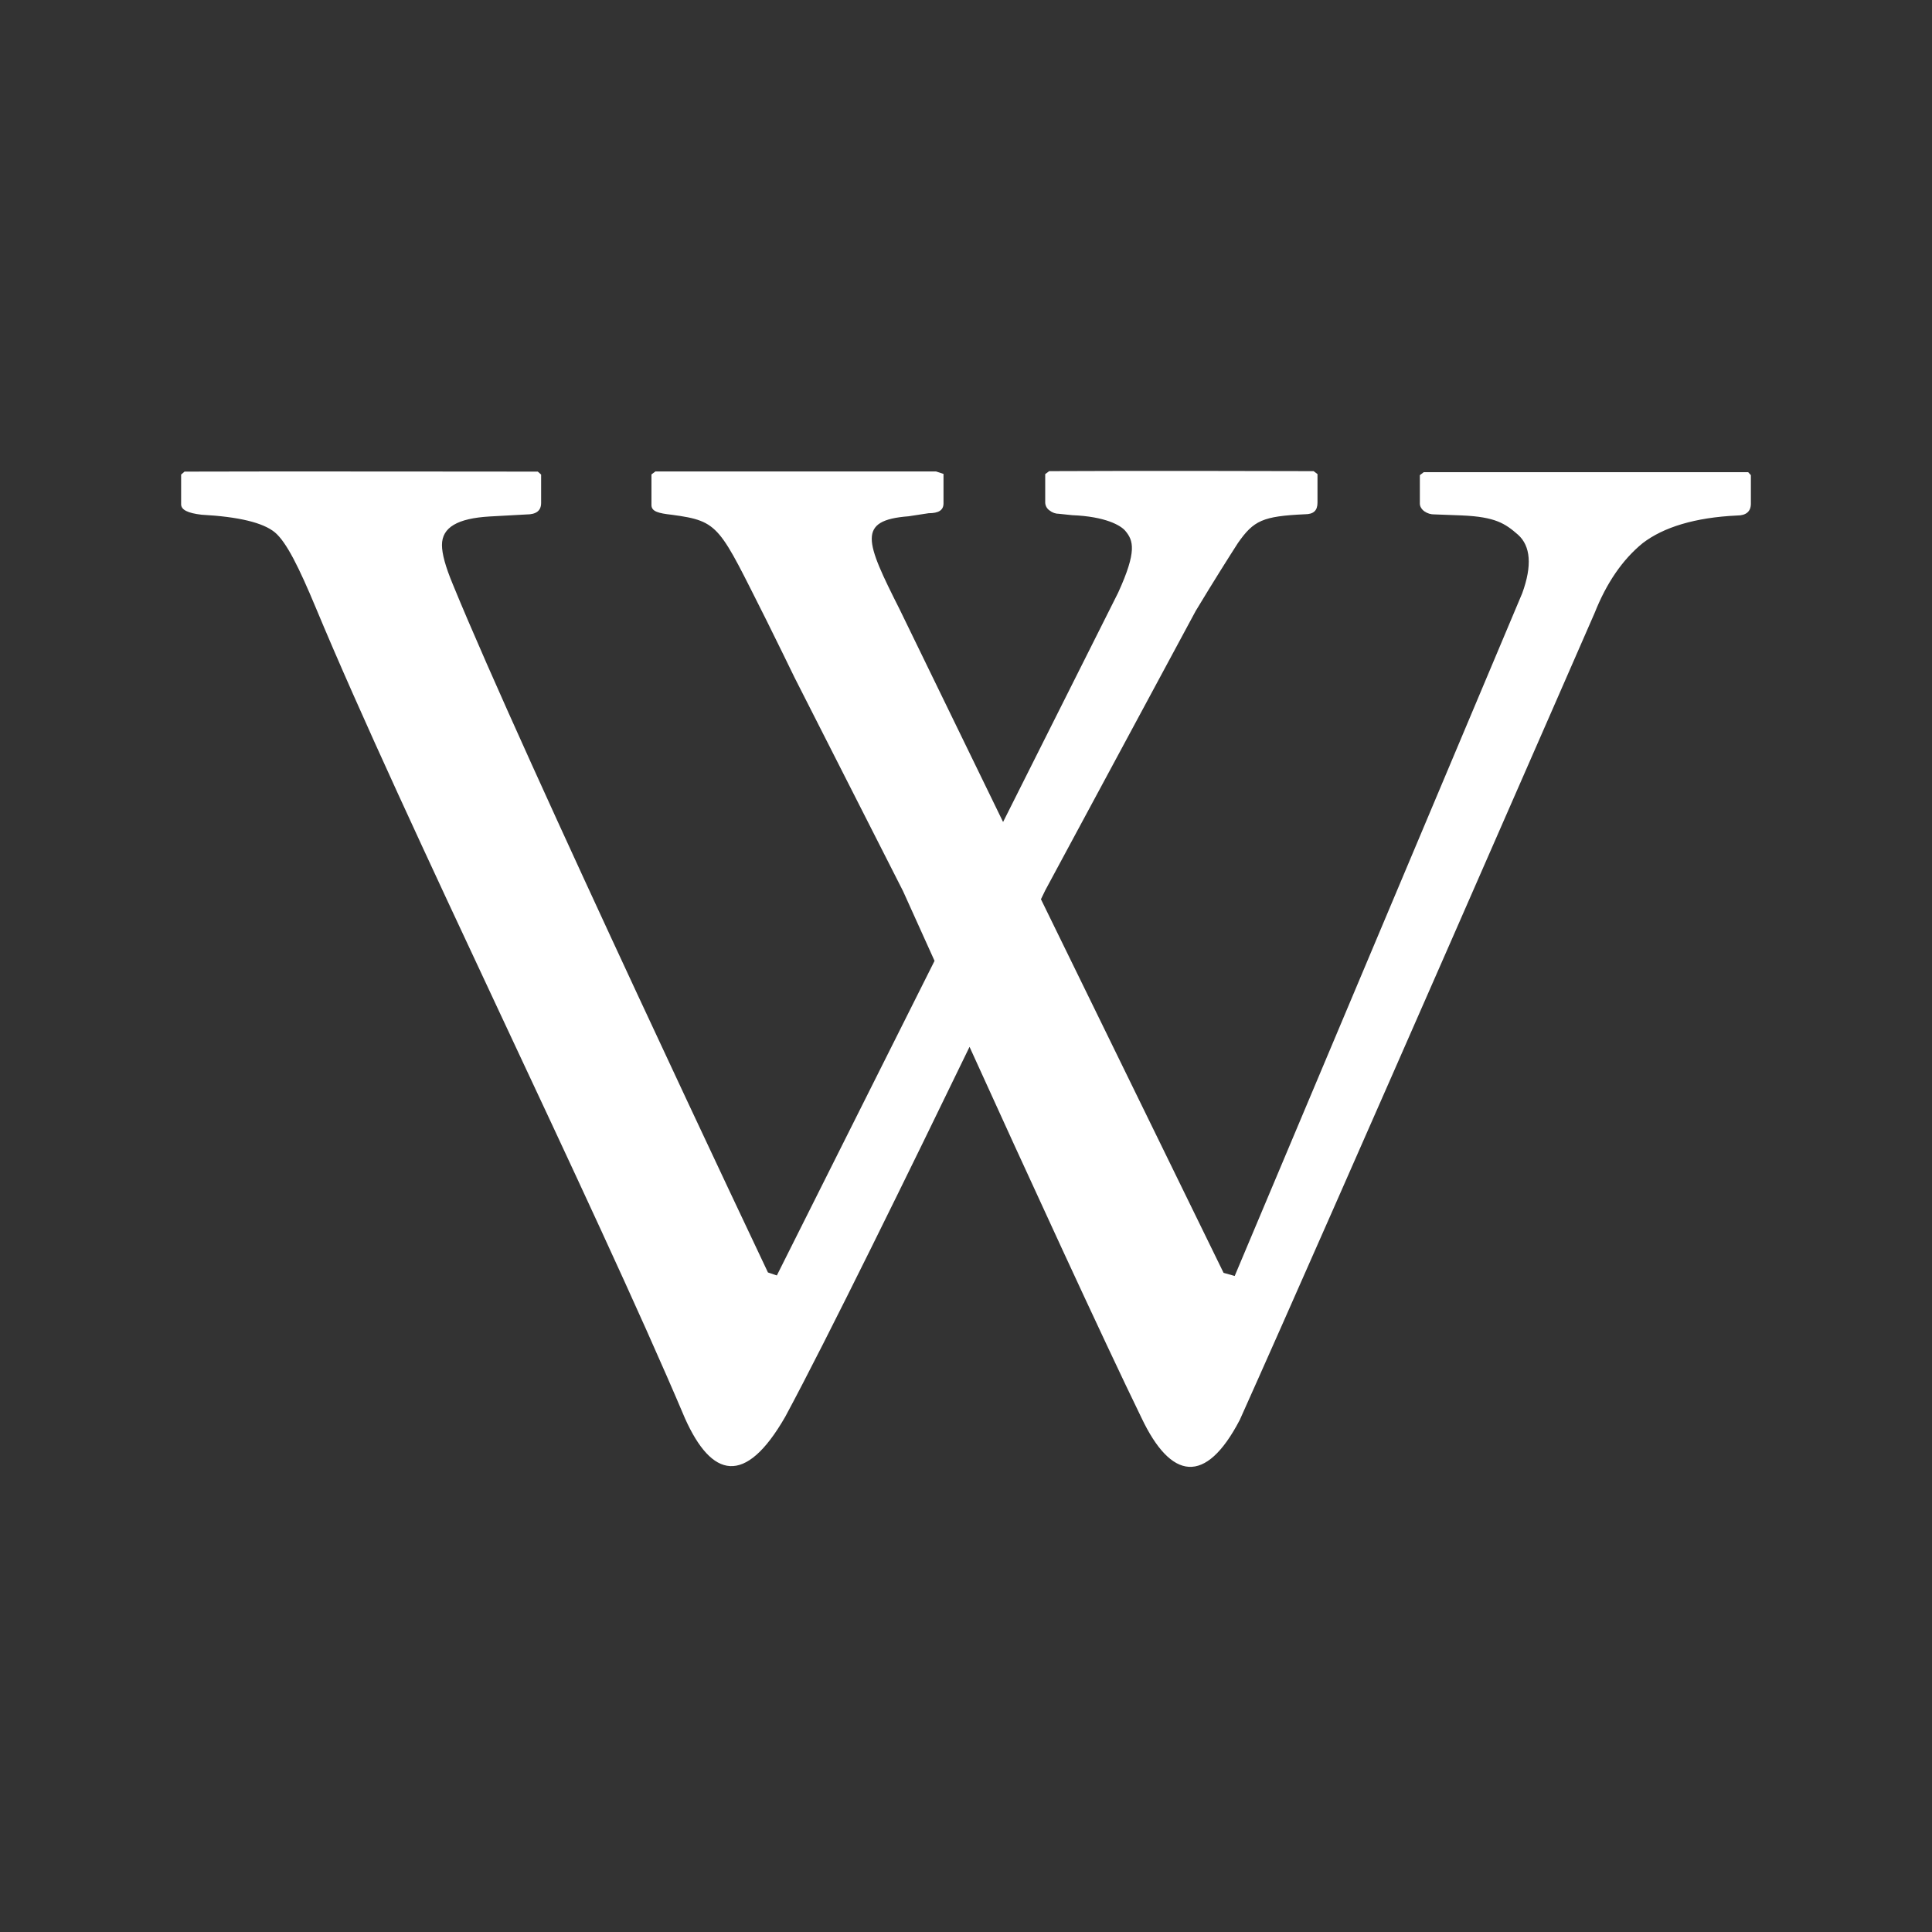 <?xml version="1.0" encoding="UTF-8"?>
<svg width="160px" height="160px" viewBox="0 0 160 160" version="1.1" xmlns="http://www.w3.org/2000/svg" xmlns:xlink="http://www.w3.org/1999/xlink">
    <rect x="0" y="0" width="160" height="160" fill="#333333" stroke="none"/>
    <title>wikipedia</title>
    <defs>
        <rect id="path-1" x="0" y="0" width="160" height="160"></rect>
    </defs>
    <g id="RAGFlow" stroke="none" stroke-width="1" fill="none" fill-rule="evenodd">
        <g id="tool-logo" transform="translate(-836, -81)">
            <g id="wikipedia" transform="translate(836, 81)">
                <mask id="mask-2" fill="white">
                    <use xlink:href="#path-1"></use>
                </mask>
                <use id="矩形" fill-opacity="0" fill="#D8D8D8" xlink:href="#path-1"></use>
                <g id="RAGFlow" mask="url(#mask-2)" fill="#FFFFFF" fill-rule="nonzero">
                    <g transform="translate(15, 39)" id="路径">
                        <path d="M65.487,47.296 C60.417,57.761 53.479,71.931 50.034,78.323 C46.697,84.14 43.929,83.366 41.735,78.48 C34.12,60.491 18.482,28.95 11.126,11.264 C9.766,8.009 8.737,5.918 7.773,5.095 C6.793,4.282 4.772,3.795 1.695,3.627 C0.558,3.497 0,3.221 0,2.766 L0,0.301 L0.282,0.057 C5.287,0.03 29.537,0.057 29.537,0.057 L29.813,0.301 L29.813,2.652 C29.813,3.296 29.407,3.605 28.595,3.605 L25.54,3.773 C22.913,3.93 21.602,4.661 21.602,6.135 C21.602,6.866 21.889,7.922 22.501,9.39 C28.362,23.723 48.598,66.379 48.598,66.379 L49.335,66.628 L62.395,40.574 L59.784,34.794 L50.803,17.114 C50.803,17.114 49.08,13.572 48.485,12.391 C44.541,4.575 44.628,4.168 40.647,3.632 C39.525,3.508 38.951,3.361 38.951,2.825 L38.951,0.29 L39.276,0.046 L62.525,0.046 L63.137,0.247 L63.137,2.69 C63.137,3.258 62.725,3.502 61.907,3.502 L60.239,3.757 C55.949,4.087 56.658,5.821 59.502,11.459 L68.071,29.074 L77.594,10.094 C79.181,6.628 78.856,5.756 78.195,4.965 C77.816,4.51 76.543,3.773 73.797,3.665 L72.708,3.551 C72.422,3.553 72.144,3.455 71.922,3.275 C71.689,3.12 71.552,2.856 71.56,2.576 L71.56,0.263 L71.89,0.019 C78.645,-0.024 93.79,0.019 93.79,0.019 L94.109,0.263 L94.109,2.625 C94.109,3.28 93.79,3.589 93.064,3.589 C89.565,3.751 88.828,4.103 87.522,5.967 C86.873,6.974 85.491,9.157 84.023,11.595 L71.56,34.74 L71.207,35.471 L86.331,66.411 L87.252,66.671 L111.063,10.132 C111.897,7.846 111.762,6.221 110.717,5.284 C109.65,4.353 108.843,3.806 106.075,3.686 L103.8,3.6 C103.506,3.608 103.218,3.523 102.976,3.356 C102.743,3.199 102.586,2.95 102.586,2.711 L102.586,0.35 L102.906,0.106 L129.778,0.106 L130,0.35 L130,2.717 C130,3.361 129.599,3.692 128.868,3.692 C125.358,3.854 122.763,4.667 121.052,5.972 C119.351,7.353 118.035,9.309 117.065,11.752 C117.065,11.752 95.165,61.899 87.674,78.588 C84.83,84.043 81.97,83.555 79.533,78.42 C76.44,72.077 69.929,57.913 65.2,47.491 L65.487,47.296 L65.487,47.296 Z"></path>
                    </g>
                </g>
            </g>
        </g>
    </g>
</svg>